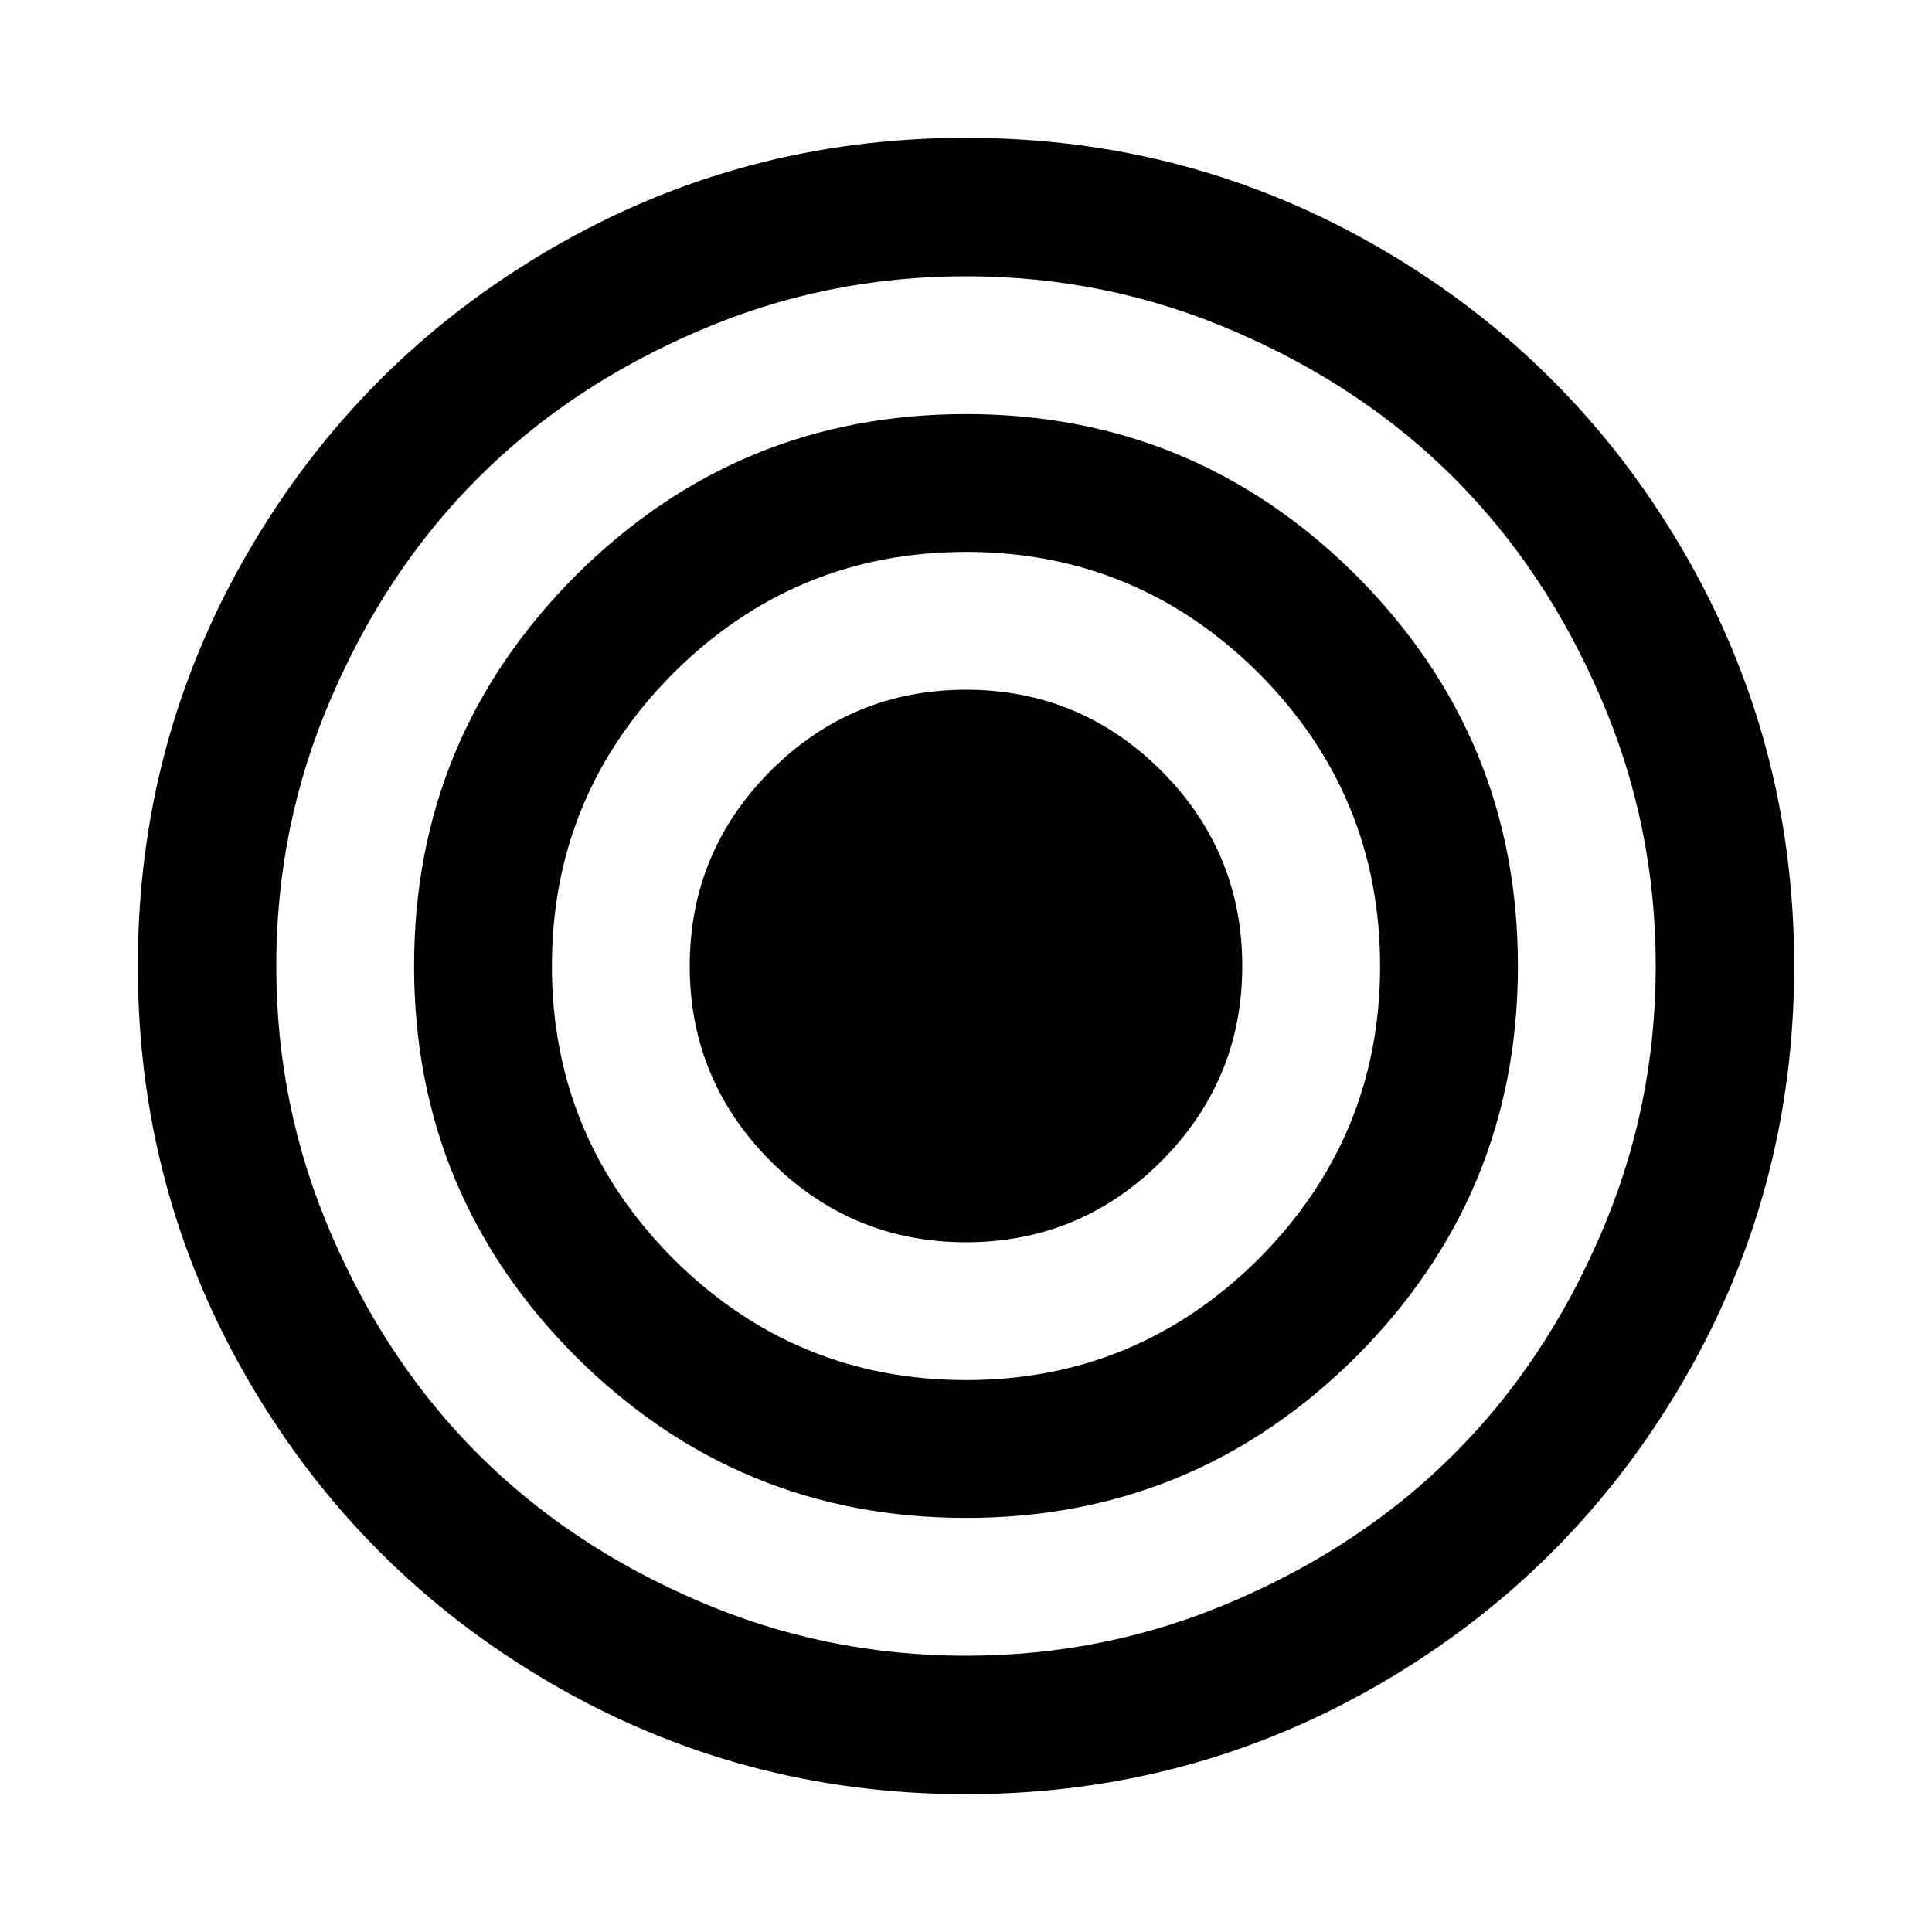 <?xml version="1.0" encoding="UTF-8" standalone="yes"?>
<svg xmlns="http://www.w3.org/2000/svg" xmlns:xlink="http://www.w3.org/1999/xlink" width="20px" height="20px" viewBox="0 0 15 15" version="1.1">
  <g id="surface1">
    <path style=" stroke:none;fill-rule:nonzero;fill:rgb(0%,0%,0%);fill-opacity:1;" d="M 9.645 7.5 C 9.645 8.09 9.434 8.598 9.016 9.016 C 8.598 9.434 8.09 9.645 7.5 9.645 C 6.91 9.645 6.402 9.434 5.984 9.016 C 5.566 8.598 5.355 8.09 5.355 7.5 C 5.355 6.91 5.566 6.402 5.984 5.984 C 6.402 5.566 6.91 5.355 7.5 5.355 C 8.09 5.355 8.598 5.566 9.016 5.984 C 9.434 6.402 9.645 6.91 9.645 7.5 Z M 10.715 7.5 C 10.715 6.613 10.398 5.855 9.773 5.227 C 9.145 4.602 8.387 4.285 7.5 4.285 C 6.613 4.285 5.855 4.602 5.227 5.227 C 4.602 5.855 4.285 6.613 4.285 7.5 C 4.285 8.387 4.602 9.145 5.227 9.773 C 5.855 10.398 6.613 10.715 7.5 10.715 C 8.387 10.715 9.145 10.398 9.773 9.773 C 10.398 9.145 10.715 8.387 10.715 7.5 Z M 11.785 7.5 C 11.785 8.684 11.367 9.691 10.531 10.531 C 9.691 11.367 8.684 11.785 7.5 11.785 C 6.316 11.785 5.309 11.367 4.469 10.531 C 3.633 9.691 3.215 8.684 3.215 7.5 C 3.215 6.316 3.633 5.309 4.469 4.469 C 5.309 3.633 6.316 3.215 7.5 3.215 C 8.684 3.215 9.691 3.633 10.531 4.469 C 11.367 5.309 11.785 6.316 11.785 7.5 Z M 12.855 7.5 C 12.855 6.773 12.715 6.082 12.43 5.422 C 12.145 4.758 11.766 4.188 11.289 3.711 C 10.812 3.234 10.242 2.855 9.578 2.57 C 8.918 2.285 8.227 2.145 7.5 2.145 C 6.773 2.145 6.082 2.285 5.422 2.57 C 4.758 2.855 4.188 3.234 3.711 3.711 C 3.234 4.188 2.855 4.758 2.57 5.422 C 2.285 6.082 2.145 6.773 2.145 7.5 C 2.145 8.227 2.285 8.918 2.57 9.578 C 2.855 10.242 3.234 10.812 3.711 11.289 C 4.188 11.766 4.758 12.145 5.422 12.43 C 6.082 12.715 6.773 12.855 7.5 12.855 C 8.227 12.855 8.918 12.715 9.578 12.43 C 10.242 12.145 10.812 11.766 11.289 11.289 C 11.766 10.812 12.145 10.242 12.43 9.578 C 12.715 8.918 12.855 8.227 12.855 7.5 Z M 13.93 7.5 C 13.93 8.668 13.641 9.742 13.066 10.727 C 12.492 11.711 11.711 12.492 10.727 13.066 C 9.742 13.641 8.668 13.93 7.5 13.93 C 6.332 13.93 5.258 13.641 4.273 13.066 C 3.289 12.492 2.508 11.711 1.934 10.727 C 1.359 9.742 1.07 8.668 1.07 7.5 C 1.07 6.332 1.359 5.258 1.934 4.273 C 2.508 3.289 3.289 2.508 4.273 1.934 C 5.258 1.359 6.332 1.07 7.5 1.07 C 8.668 1.07 9.742 1.359 10.727 1.934 C 11.711 2.508 12.492 3.289 13.066 4.273 C 13.641 5.258 13.93 6.332 13.93 7.5 Z M 13.93 7.5 "/>
  </g>
</svg>